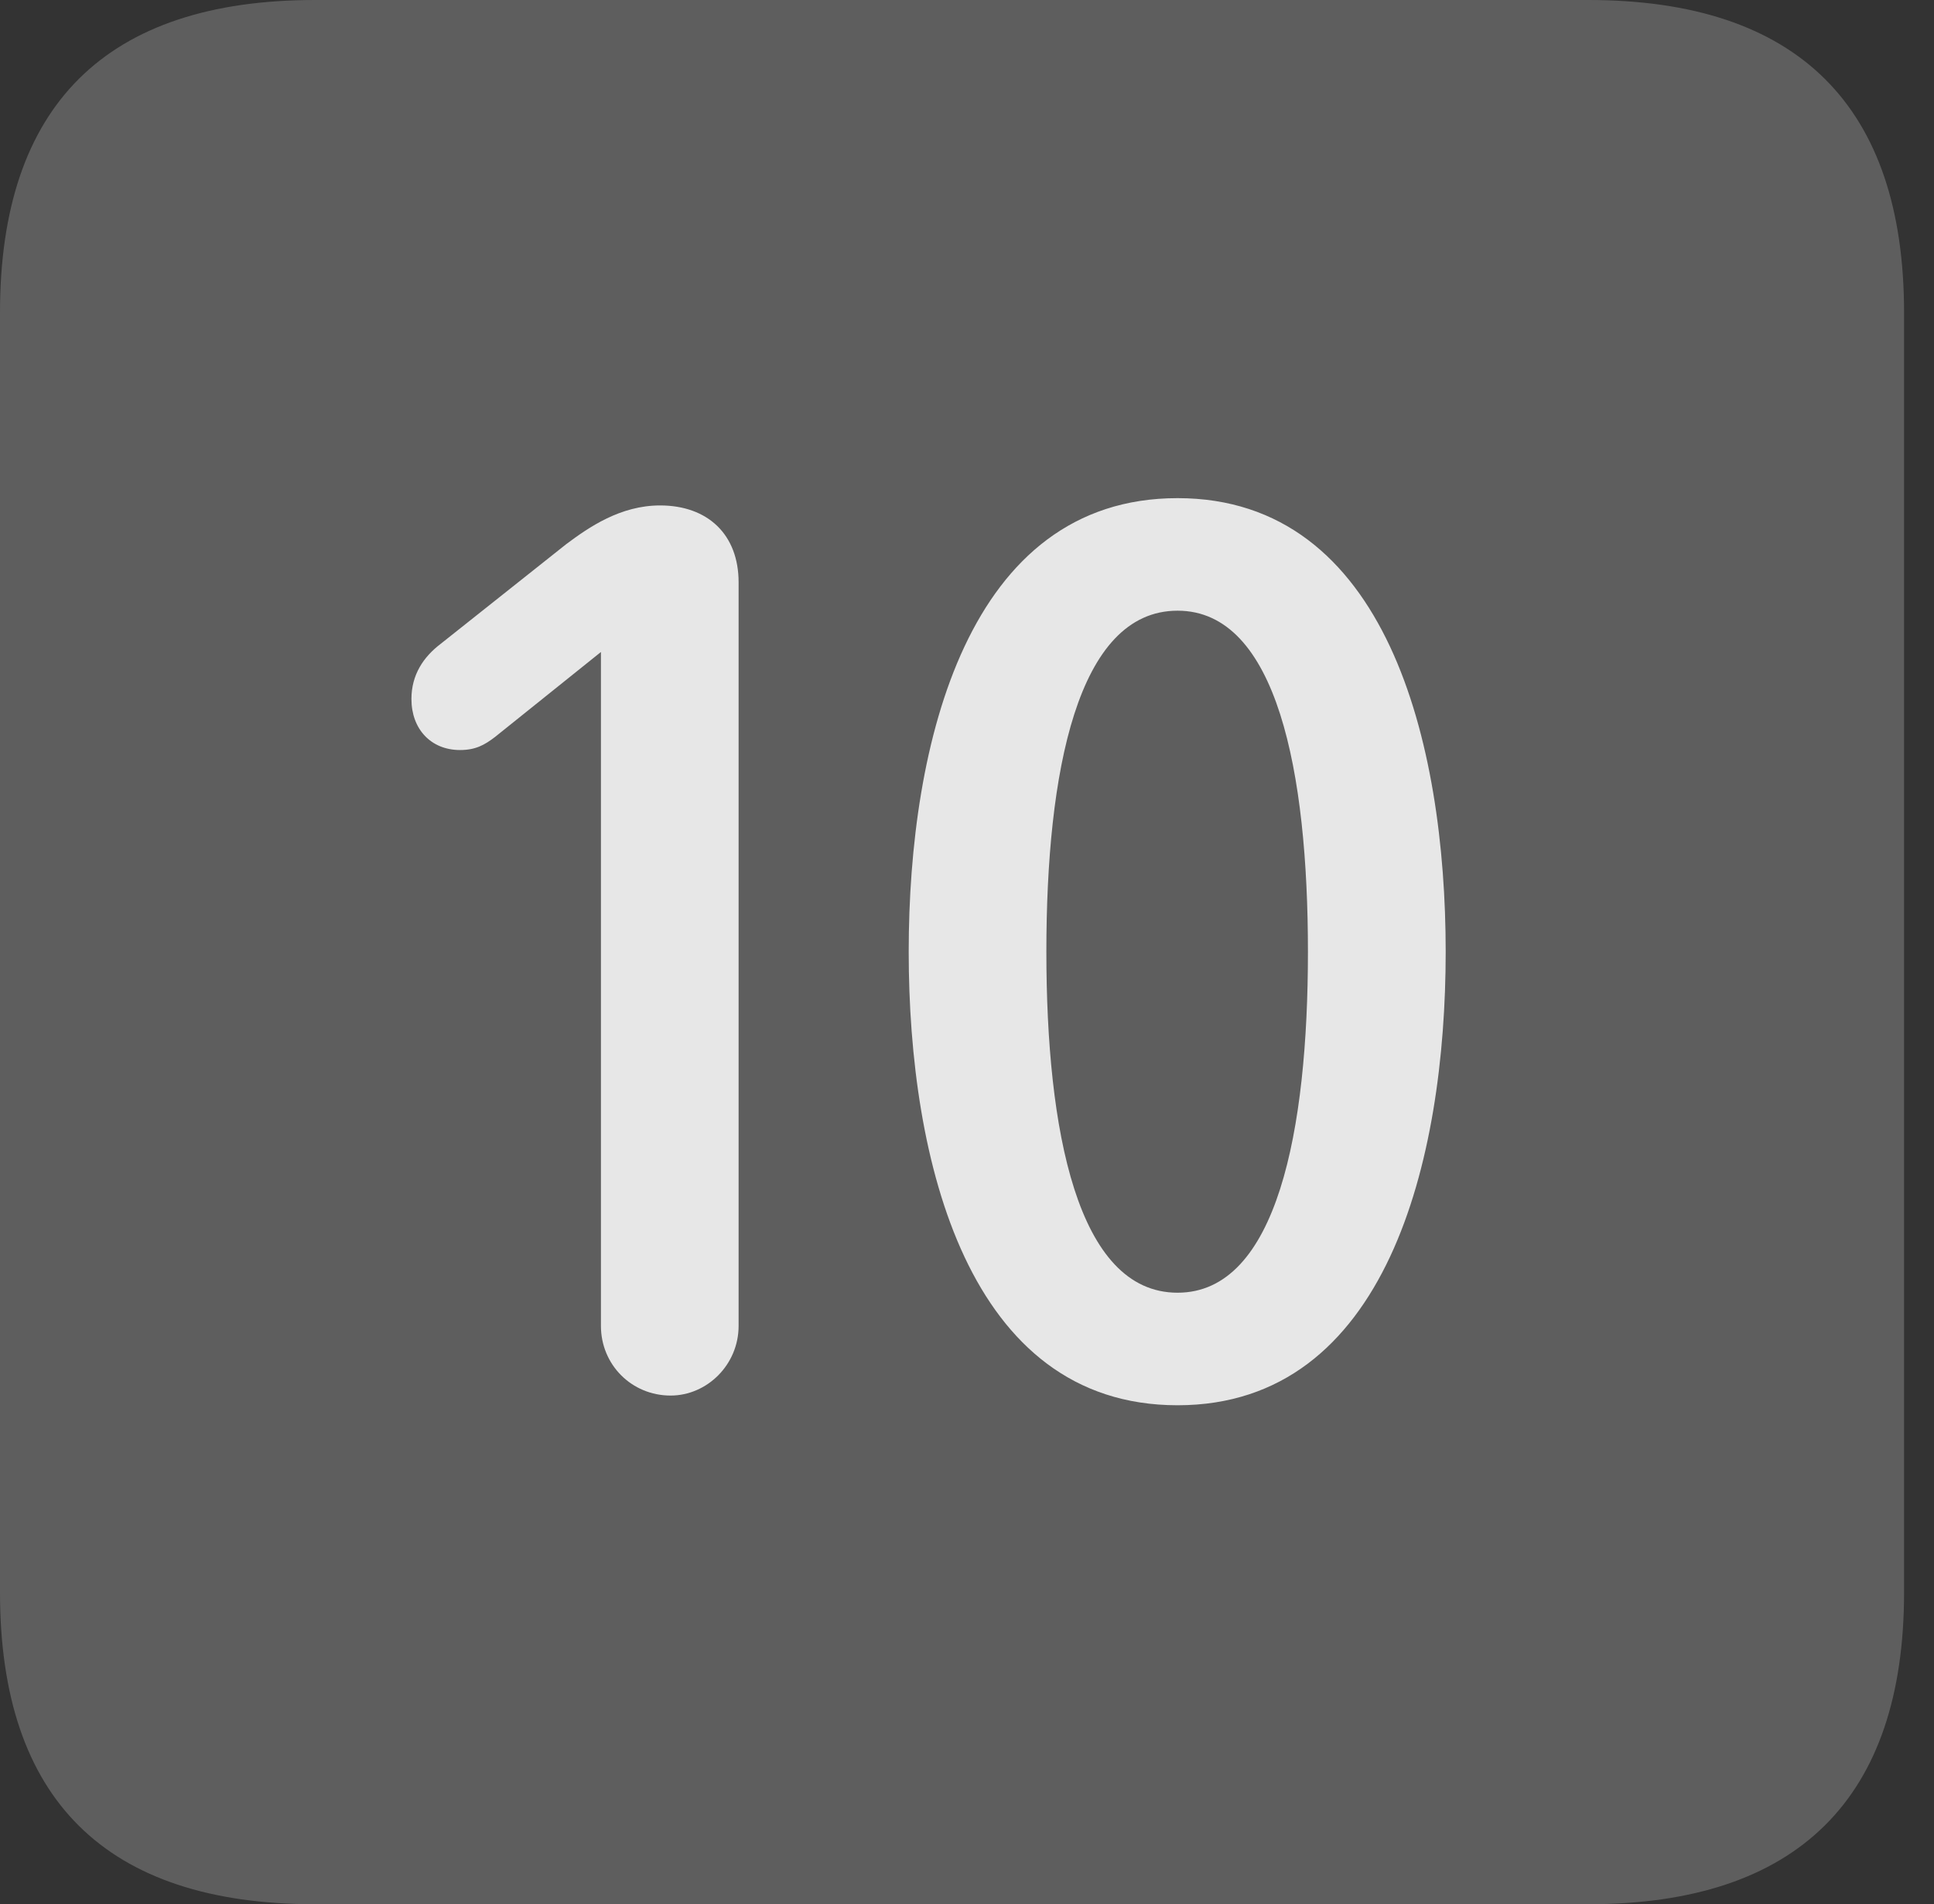 <?xml version="1.0" encoding="UTF-8"?>
<!--Generator: Apple Native CoreSVG 341-->
<!DOCTYPE svg
PUBLIC "-//W3C//DTD SVG 1.1//EN"
       "http://www.w3.org/Graphics/SVG/1.1/DTD/svg11.dtd">
<svg version="1.1" xmlns="http://www.w3.org/2000/svg" xmlns:xlink="http://www.w3.org/1999/xlink" viewBox="0 0 23.32 22.959">
 <rect x="0" y="0" width="23.32" height="22.959" fill="#333333" stroke="none"/>
 <g>
  <rect height="22.959" opacity="0" width="23.32" x="0" y="0"/>
  <path d="M3.799 22.959L19.15 22.959C21.68 22.959 22.959 21.68 22.959 19.199L22.959 3.77C22.959 1.279 21.68 0 19.15 0L3.799 0C1.279 0 0 1.27 0 3.77L0 19.199C0 21.699 1.279 22.959 3.799 22.959Z" fill="white" fill-opacity="0.212"/>
  <path d="M8.086 16.826C7.617 16.826 7.246 16.455 7.246 15.986L7.246 7.861L5.967 8.887C5.84 8.984 5.732 9.043 5.547 9.043C5.195 9.043 4.961 8.789 4.961 8.428C4.961 8.135 5.107 7.92 5.312 7.764L6.826 6.562C7.1 6.357 7.48 6.094 7.959 6.094C8.535 6.094 8.906 6.445 8.906 7.021L8.906 15.986C8.906 16.455 8.525 16.826 8.086 16.826ZM14.199 16.943C11.67 16.943 10.957 13.994 10.957 11.475C10.957 8.955 11.67 6.006 14.199 6.006C16.719 6.006 17.432 8.955 17.432 11.475C17.432 13.994 16.719 16.943 14.199 16.943ZM14.199 15.586C15.4 15.586 15.771 13.623 15.771 11.475C15.771 9.316 15.4 7.363 14.199 7.363C12.988 7.363 12.617 9.316 12.617 11.475C12.617 13.623 12.988 15.586 14.199 15.586Z" fill="white" fill-opacity="0.85"/>
 </g>
</svg>
